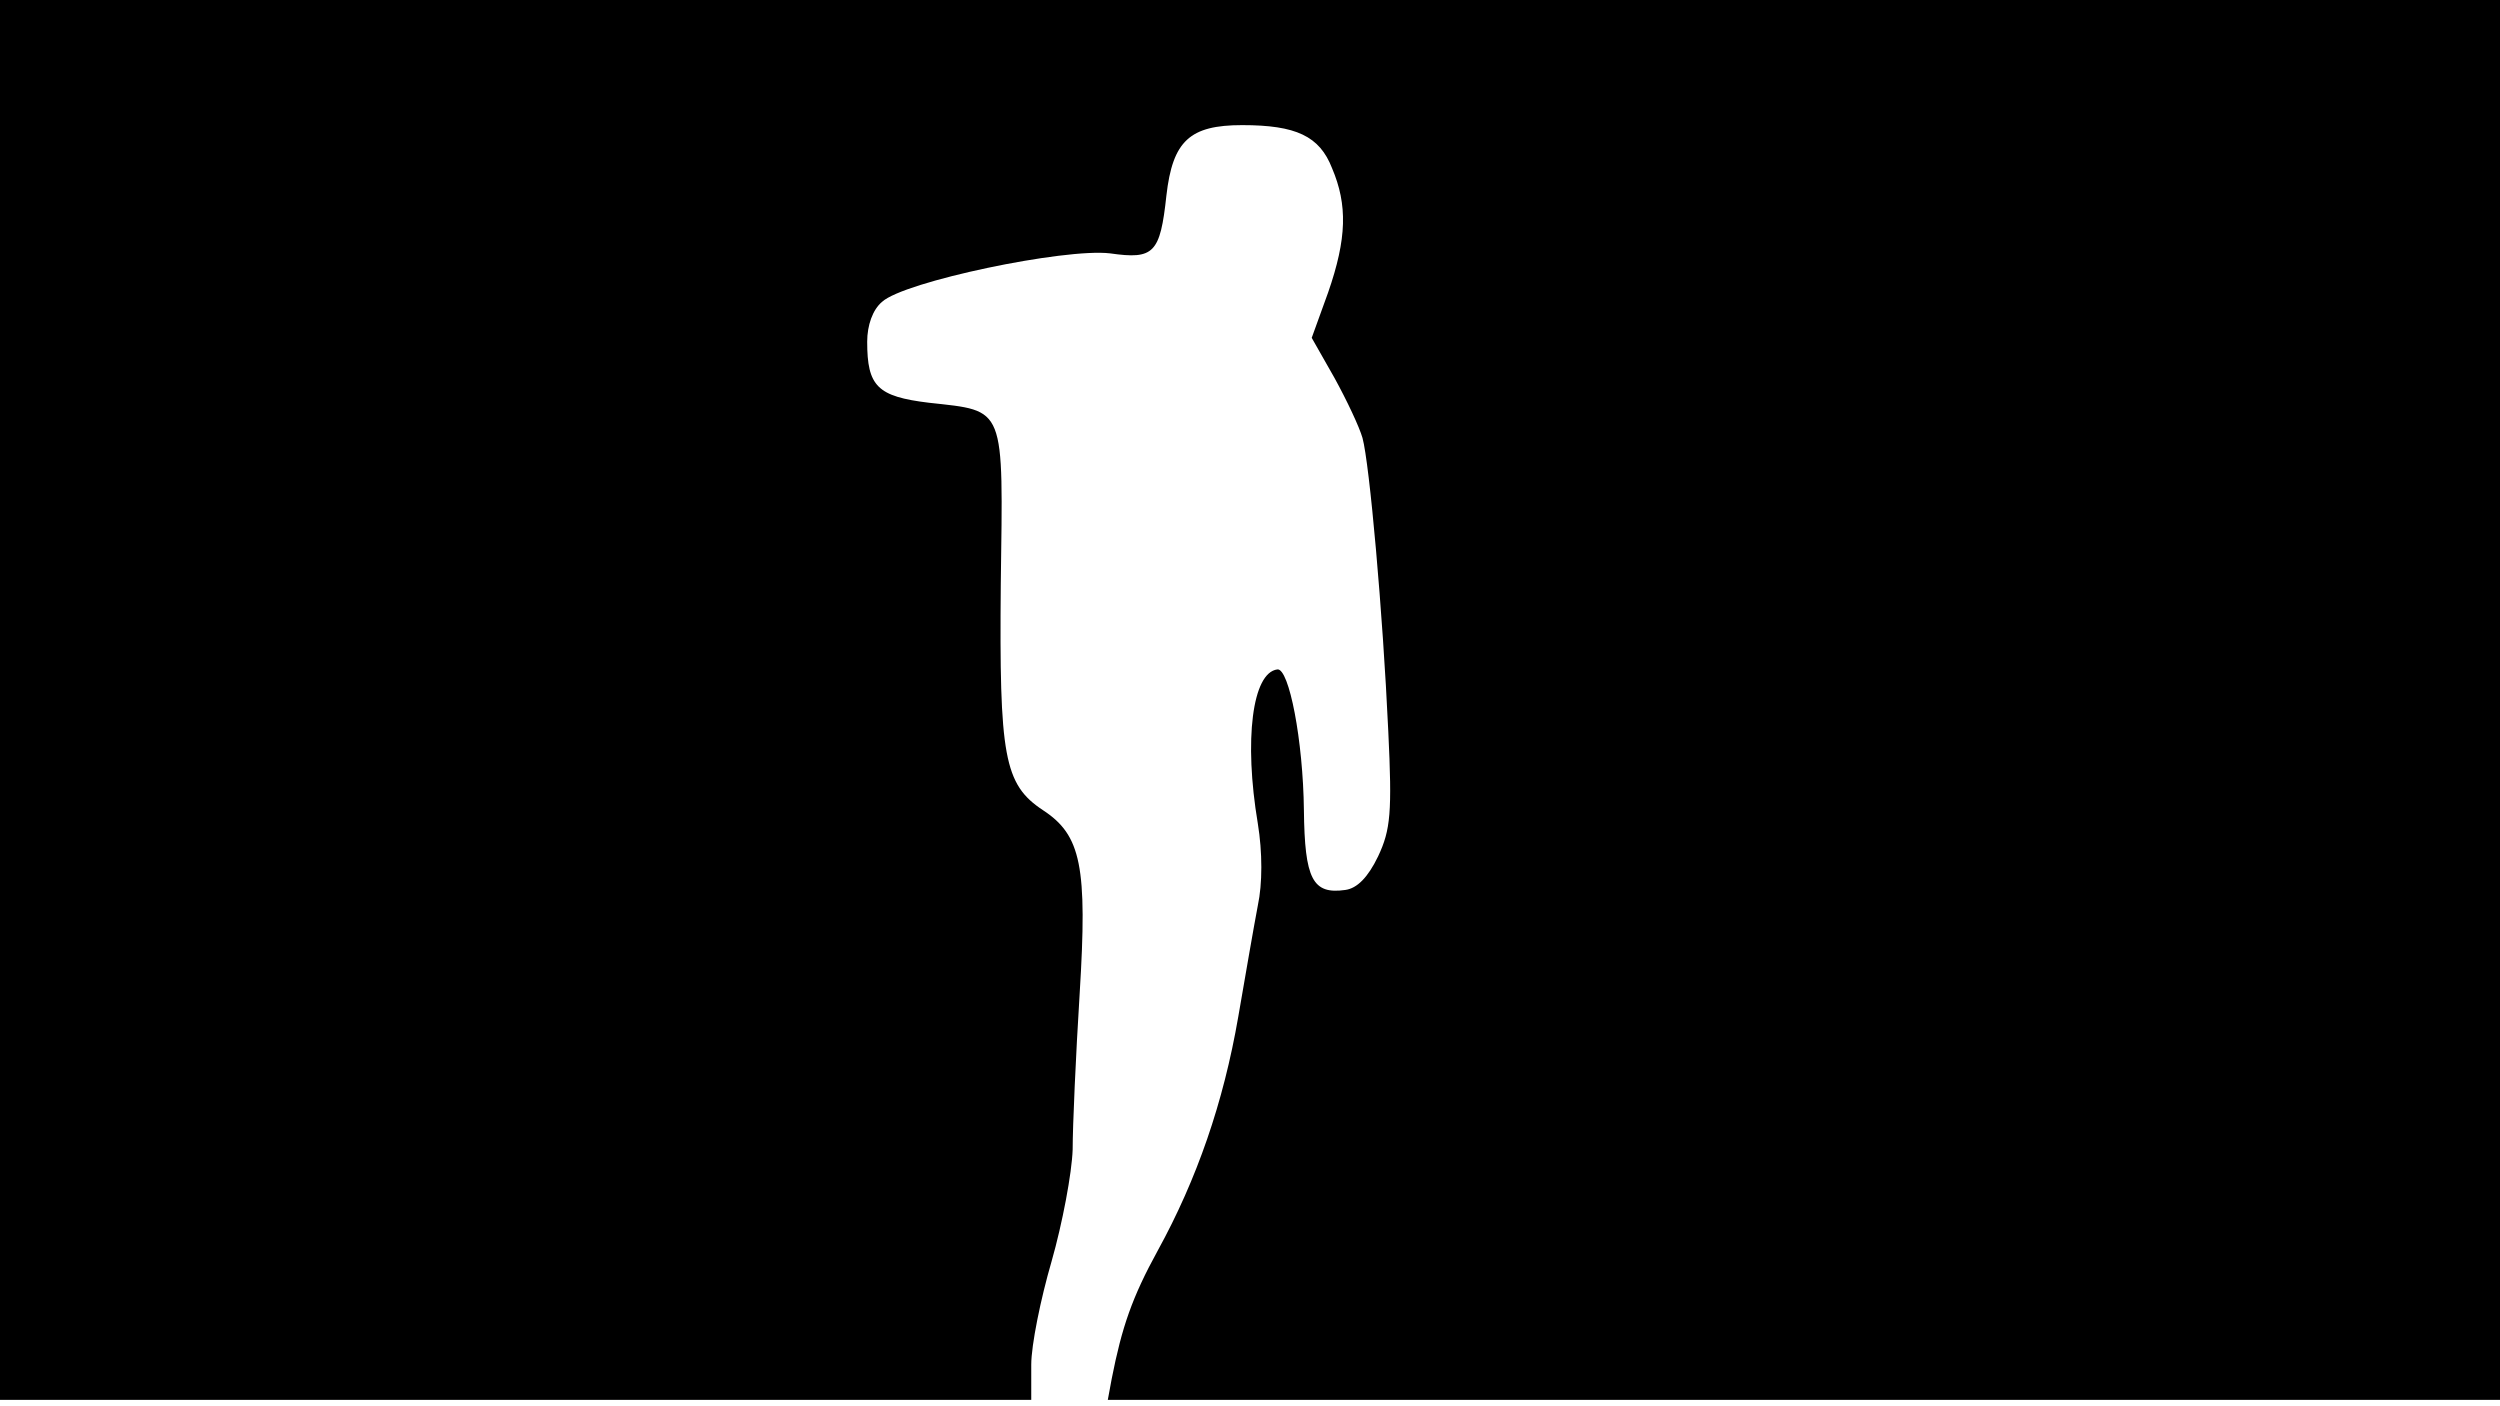 <svg version="1.0" xmlns="http://www.w3.org/2000/svg"
 width="668px" style="transform:scale(1,1.001);" height="375.75px" viewBox="0 0 320 180"
 preserveAspectRatio="xMidYMid meet">
<g transform="translate(0,180) scale(0.1,-0.1)"
fill="#000000" stroke="none">
<path d="M0 905 l0 -895 660 0 660 0 0 45 c0 25 12 84 26 132 14 49 26 113 27 143 0 30
4 120 9 200 10 162 2 202 -47 234 -50 33 -56 69 -54 289 3 230 7 221 -92 232
-66 8 -79 21 -79 78 0 21 7 41 19 51 28 26 234 69 292 62 56 -8 64 0 72 74 8
70 30 90 97 90 69 0 99 -14 115 -55 20 -47 19 -90 -5 -159 l-21 -58 29 -51
c16 -29 32 -63 36 -77 9 -33 26 -223 33 -375 5 -104 3 -126 -13 -160 -13 -27
-27 -41 -42 -43 -42 -6 -52 14 -53 102 -1 89 -19 182 -34 180 -32 -4 -43 -90
-25 -197 6 -37 6 -77 0 -105 -5 -26 -16 -90 -25 -142 -19 -110 -53 -208 -103
-299 -33 -60 -46 -98 -59 -164 l-5 -27 891 0 891 0 0 895 0 895 -1600 0 -1600
0 0 -895z"/>
</g>
</svg>
